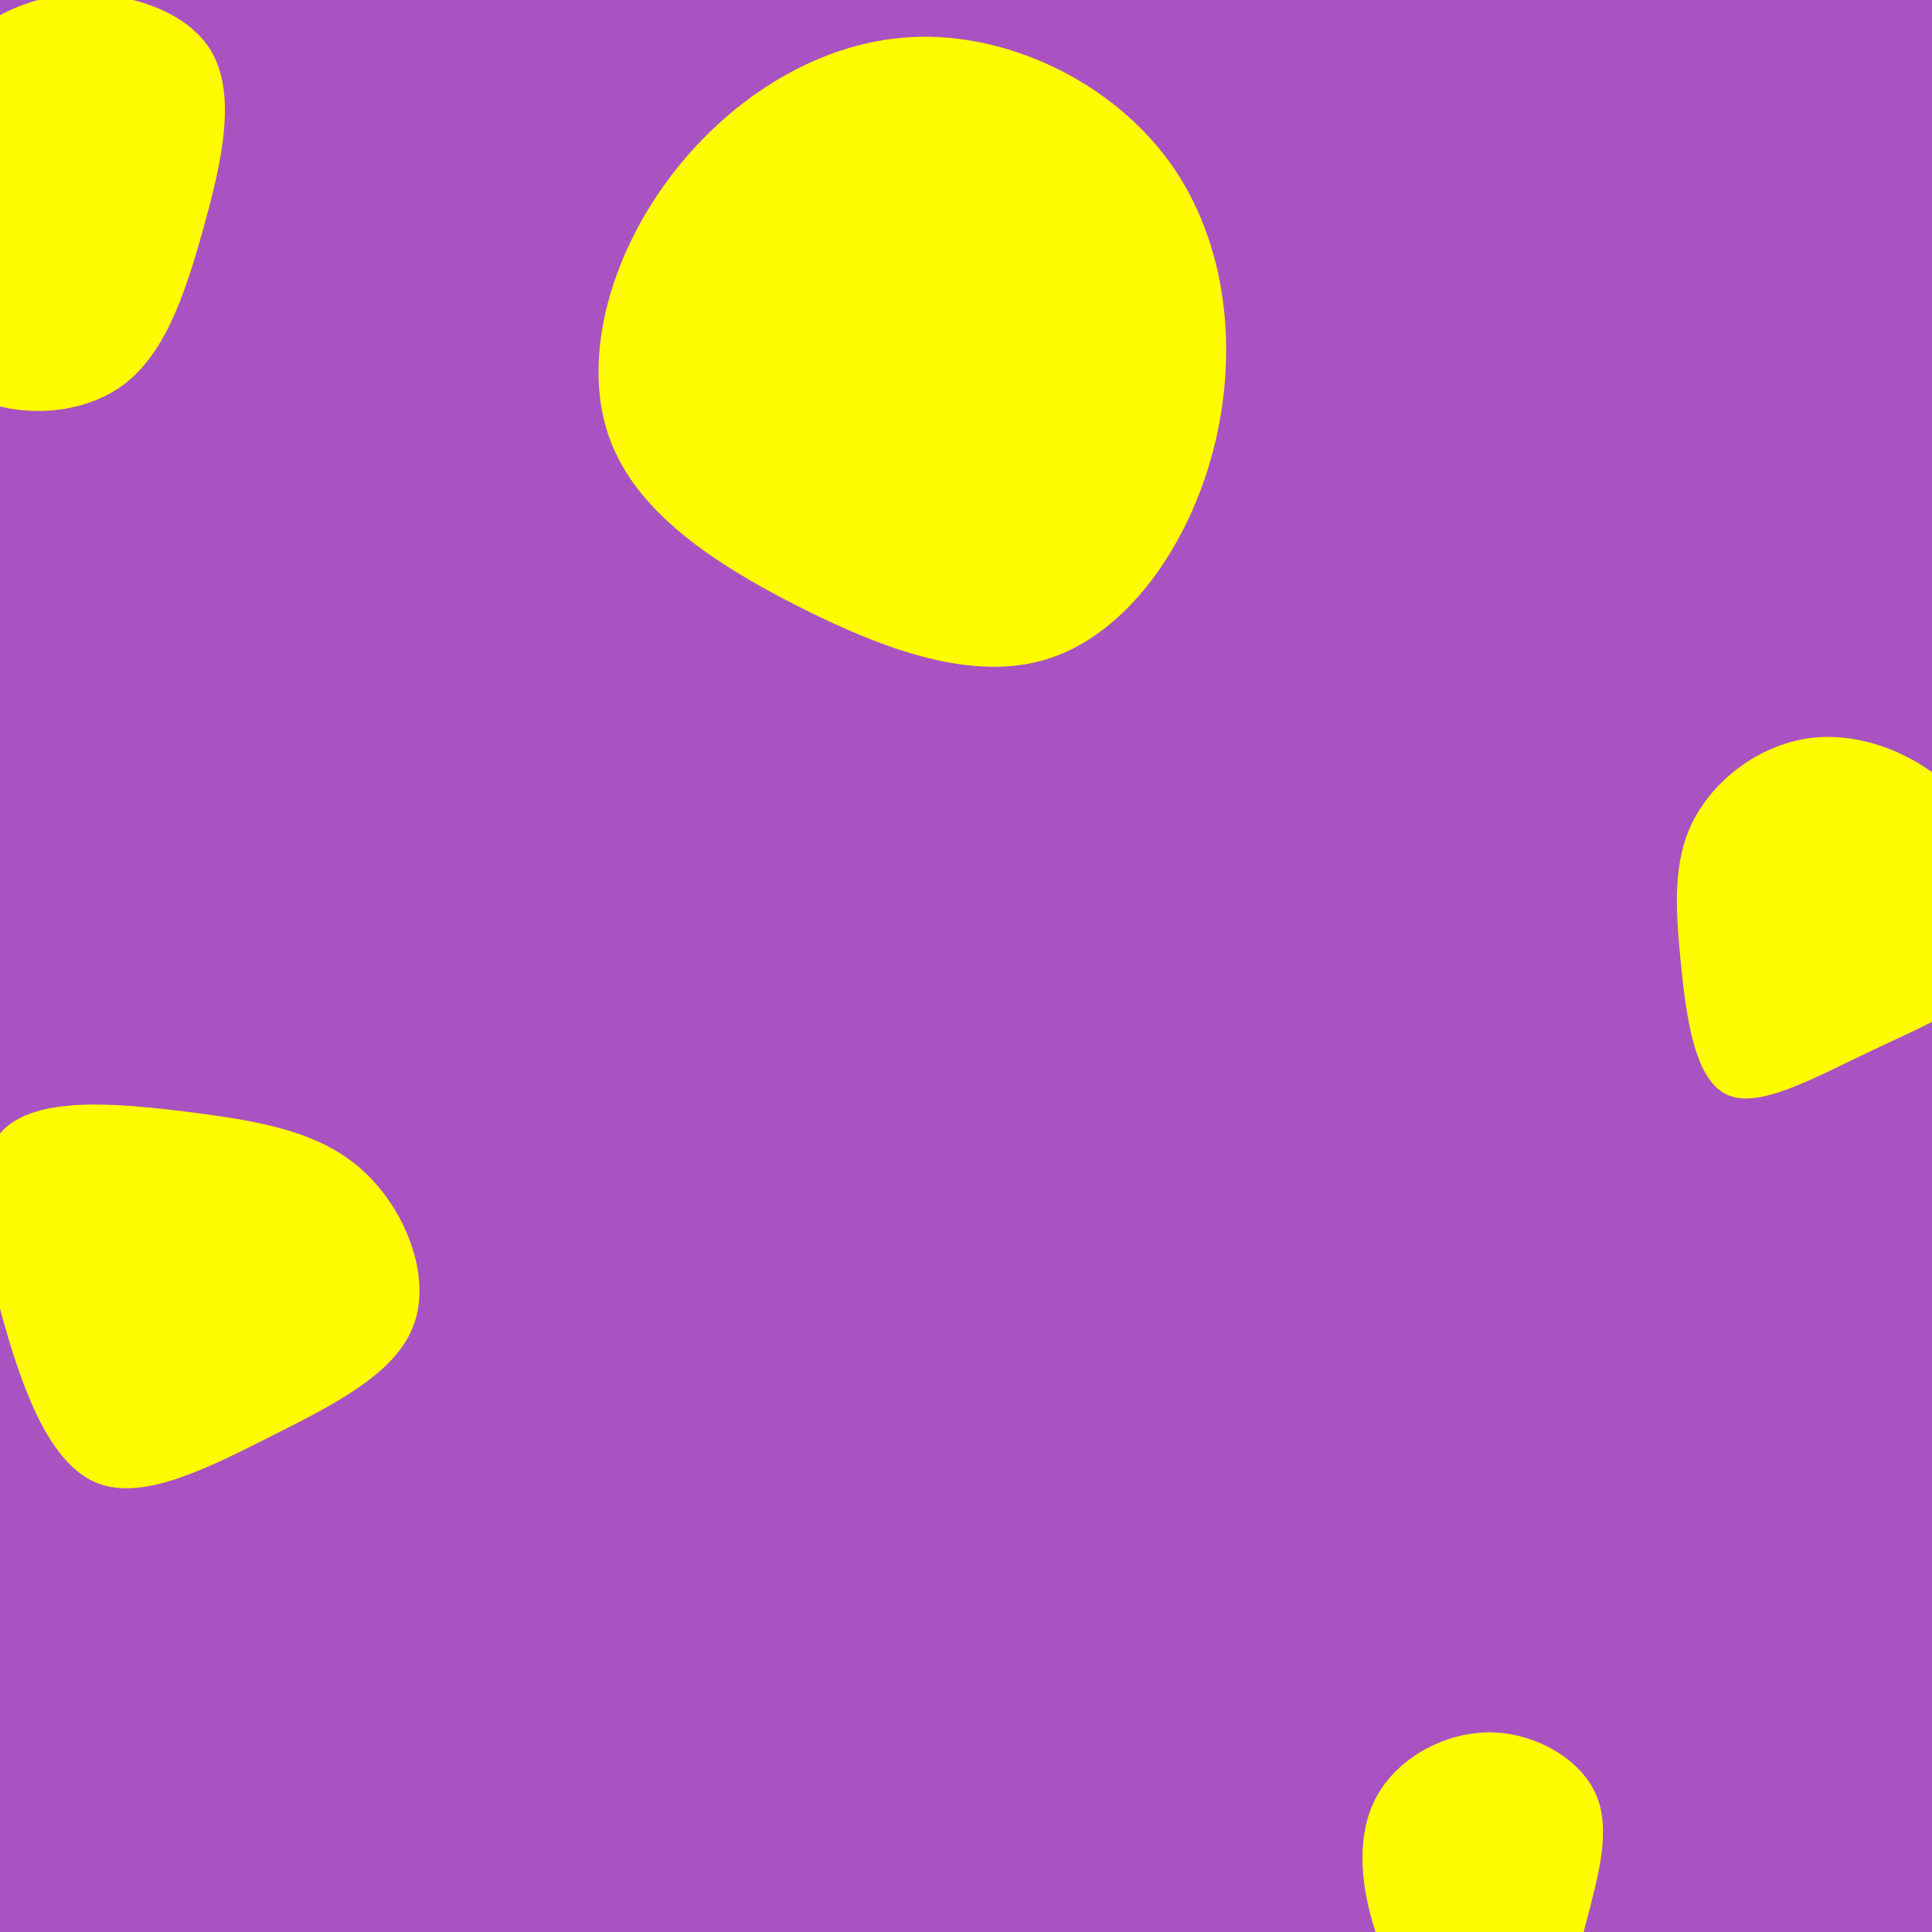 <svg id="visual" viewBox="0 0 900 900" width="900" height="900" xmlns="http://www.w3.org/2000/svg" xmlns:xlink="http://www.w3.org/1999/xlink" version="1.1"><rect width="900" height="900" fill="#a953c2"></rect><g><g transform="translate(421 178)"><path d="M123.9 -102.4C150.8 -65.1 156 -14.2 144.3 31.3C132.6 76.7 104 116.6 68.4 128.5C32.9 140.5 -9.7 124.4 -49.1 104.5C-88.5 84.5 -124.8 60.6 -137.2 25.8C-149.6 -9.1 -138.1 -55 -111.2 -92.3C-84.4 -129.6 -42.2 -158.2 3.2 -160.7C48.5 -163.2 97 -139.7 123.9 -102.4Z" fill="#fffb00"></path></g><g transform="translate(842 430)"><path d="M73.6 -56.3C92.2 -35.3 102 -4.9 92.9 15.7C83.8 36.3 55.8 47.1 29.1 59.8C2.3 72.5 -23.3 87.1 -38 79.7C-52.8 72.4 -56.6 43.1 -59.1 17.6C-61.6 -7.8 -62.8 -29.5 -52.8 -48.5C-42.7 -67.5 -21.3 -83.9 3.1 -86.4C27.5 -88.8 55 -77.3 73.6 -56.3Z" fill="#fffb00"></path></g><g transform="translate(93 598)"><path d="M75.6 -53.1C95.7 -35.1 108.1 -3.8 99.8 19C91.6 41.8 62.8 56.2 33.4 71C3.9 85.9 -26.1 101.2 -47.4 93C-68.7 84.8 -81.3 53.1 -91.1 18.5C-100.9 -16.2 -107.8 -53.9 -92.2 -70.9C-76.5 -87.8 -38.3 -84.1 -5.2 -80C27.8 -75.8 55.5 -71.1 75.6 -53.1Z" fill="#fffb00"></path></g><g transform="translate(694 879)"><path d="M48.7 -44.7C56.5 -29.1 51.5 -9.2 46.6 10C41.7 29.2 36.9 47.9 23.7 57.3C10.6 66.6 -10.8 66.8 -26.2 58C-41.6 49.2 -50.9 31.5 -55.8 12.1C-60.8 -7.3 -61.4 -28.4 -51.3 -44.5C-41.3 -60.7 -20.7 -72 -0.1 -72C20.5 -71.9 40.9 -60.4 48.7 -44.7Z" fill="#fffb00"></path></g><g transform="translate(17 92)"><path d="M80.9 -69C93.9 -48.2 86 -15.2 77.4 15.6C68.7 46.4 59.3 74.9 38 89C16.7 103.1 -16.3 102.9 -37.1 88.5C-57.9 74.1 -66.5 45.6 -68.7 20.2C-71 -5.3 -66.9 -27.7 -54.4 -48.4C-41.9 -69.1 -21 -88.1 6.5 -93.3C33.9 -98.4 67.8 -89.8 80.9 -69Z" fill="#fffb00"></path></g></g></svg>